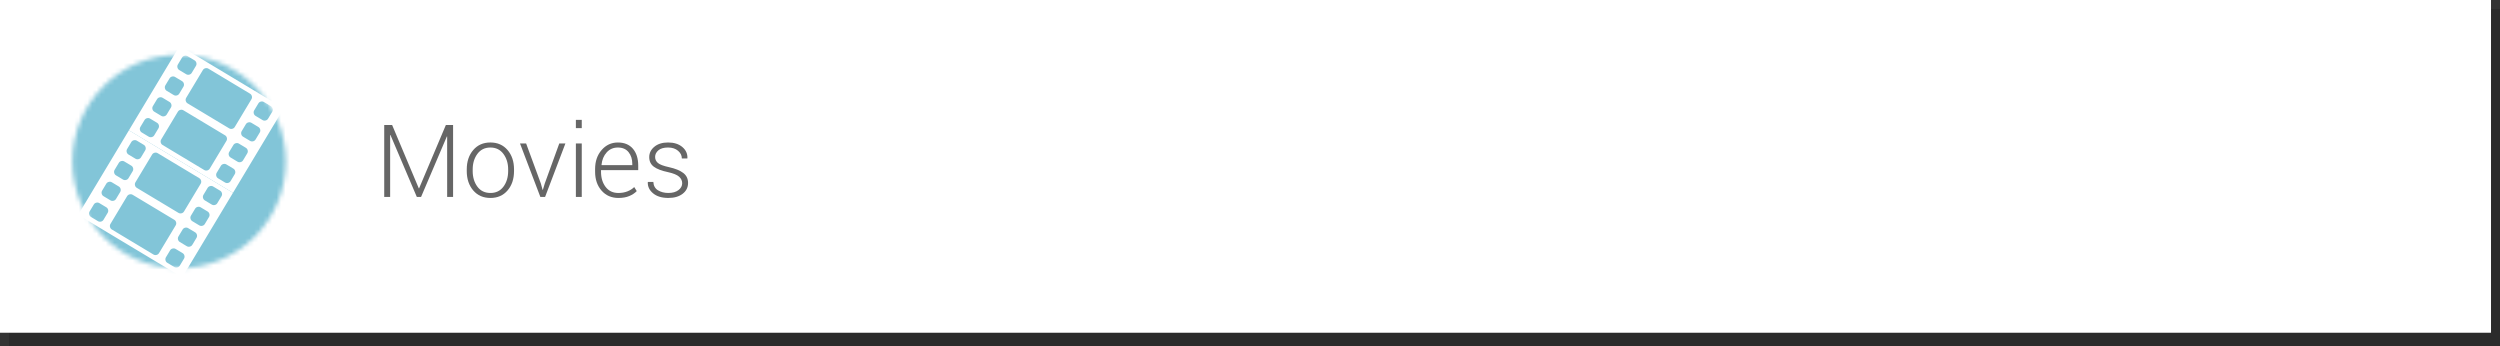 <?xml version="1.0" encoding="utf-8"?>
<!-- Generator: Adobe Illustrator 15.1.0, SVG Export Plug-In . SVG Version: 6.00 Build 0)  -->
<!DOCTYPE svg PUBLIC "-//W3C//DTD SVG 1.1//EN" "http://www.w3.org/Graphics/SVG/1.1/DTD/svg11.dtd">
<svg version="1.1" id="Layer_1" xmlns="http://www.w3.org/2000/svg" xmlns:xlink="http://www.w3.org/1999/xlink" x="0px" y="0px"
	 width="556px" height="77px" viewBox="0 0 556 77" enable-background="new 0 0 556 77" xml:space="preserve">
<rect x="0" y="0" width="556" height="77" fill="#333333" stroke="none"/>
<g id="Layer_1_1_">
	<g>
		<rect x="2" y="2" opacity="0.16" enable-background="new    " width="554" height="75"/>
		<rect x="0" fill="#FFFFFF" width="554" height="74"/>
	</g>
	<g>
		<defs>
			<filter id="Adobe_OpacityMaskFilter" filterUnits="userSpaceOnUse" x="5" y="2.465" width="65.362" height="65.459">
				<feColorMatrix  type="matrix" values="1 0 0 0 0  0 1 0 0 0  0 0 1 0 0  0 0 0 1 0"/>
			</filter>
		</defs>
		<mask maskUnits="userSpaceOnUse" x="5" y="2.465" width="65.362" height="65.459" id="zvEaJT_73_">
			<g filter="url(#Adobe_OpacityMaskFilter)">
				<circle fill="#FFFFFF" cx="39.833" cy="35.916" r="23.733"/>
			</g>
		</mask>
		<g id="zvEaJT_58_" mask="url(#zvEaJT_73_)">
			<rect x="5" y="2.465" fill="#82C5D8" width="65.362" height="65.459"/>
			<g>
				<g>
					<path fill="#FFFFFF" d="M63.104,24.088L51.816,42.882L28.671,28.981l11.288-18.794L63.104,24.088z M42.648,16.197l0.928-1.543
						c0.125-0.208,0.156-0.435,0.097-0.679c-0.062-0.243-0.195-0.429-0.405-0.555l-1.542-0.926c-0.21-0.126-0.436-0.158-0.681-0.097
						c-0.244,0.06-0.429,0.195-0.556,0.404l-0.927,1.543c-0.125,0.209-0.158,0.438-0.097,0.68c0.062,0.245,0.195,0.43,0.405,0.556
						l1.542,0.927c0.209,0.125,0.437,0.157,0.681,0.096S42.522,16.407,42.648,16.197z M39.868,20.827l0.927-1.544
						c0.125-0.208,0.157-0.436,0.097-0.68s-0.195-0.43-0.405-0.555l-1.542-0.928c-0.21-0.125-0.436-0.157-0.681-0.096
						c-0.244,0.062-0.429,0.196-0.555,0.405l-0.927,1.543c-0.125,0.209-0.158,0.435-0.098,0.68c0.062,0.245,0.196,0.429,0.405,0.554
						l1.543,0.927c0.208,0.126,0.436,0.158,0.68,0.097C39.558,21.17,39.742,21.036,39.868,20.827z M37.088,25.456l0.927-1.543
						c0.125-0.21,0.157-0.436,0.097-0.681c-0.061-0.244-0.196-0.43-0.405-0.555l-1.542-0.927c-0.21-0.125-0.438-0.157-0.682-0.097
						c-0.244,0.062-0.429,0.197-0.555,0.406l-0.927,1.543c-0.125,0.208-0.158,0.435-0.098,0.68c0.062,0.244,0.195,0.428,0.405,0.554
						l1.543,0.927c0.208,0.125,0.437,0.159,0.681,0.097C36.777,25.799,36.962,25.665,37.088,25.456z M34.308,30.084l0.927-1.543
						c0.125-0.209,0.157-0.435,0.098-0.679c-0.062-0.244-0.196-0.428-0.406-0.555l-1.543-0.926
						c-0.209-0.126-0.436-0.157-0.679-0.097c-0.245,0.061-0.431,0.195-0.556,0.404l-0.927,1.542
						c-0.125,0.208-0.158,0.435-0.097,0.68c0.061,0.245,0.195,0.43,0.404,0.555l1.543,0.928c0.208,0.124,0.437,0.157,0.681,0.096
						C33.997,30.428,34.183,30.293,34.308,30.084z M52.212,28.241l3.707-6.172c0.125-0.209,0.158-0.436,0.096-0.679
						c-0.061-0.246-0.196-0.43-0.404-0.556l-9.258-5.561c-0.21-0.125-0.437-0.157-0.681-0.096c-0.245,0.061-0.429,0.195-0.555,0.405
						l-3.707,6.171c-0.126,0.209-0.159,0.436-0.098,0.682c0.062,0.243,0.196,0.428,0.405,0.554l9.258,5.56
						c0.208,0.126,0.437,0.158,0.68,0.097C51.9,28.585,52.087,28.45,52.212,28.241z M46.652,37.499l3.707-6.171
						c0.126-0.208,0.158-0.437,0.098-0.681c-0.062-0.244-0.196-0.43-0.405-0.554l-9.258-5.562c-0.209-0.125-0.437-0.158-0.681-0.097
						c-0.244,0.062-0.429,0.197-0.555,0.406l-3.707,6.171c-0.126,0.208-0.158,0.437-0.097,0.681
						c0.061,0.244,0.196,0.429,0.405,0.555l9.258,5.561c0.209,0.125,0.436,0.158,0.68,0.097
						C46.341,37.842,46.526,37.707,46.652,37.499z M59.621,26.392l0.927-1.542c0.125-0.209,0.158-0.436,0.096-0.68
						c-0.061-0.245-0.196-0.43-0.403-0.555l-1.544-0.927c-0.209-0.125-0.436-0.157-0.68-0.096c-0.244,0.061-0.429,0.195-0.554,0.404
						l-0.928,1.543c-0.125,0.209-0.158,0.437-0.098,0.681c0.062,0.244,0.195,0.43,0.404,0.555l1.543,0.926
						c0.208,0.126,0.436,0.158,0.68,0.097C59.311,26.736,59.496,26.602,59.621,26.392z M56.841,31.021l0.927-1.544
						c0.126-0.208,0.157-0.436,0.098-0.679c-0.062-0.245-0.196-0.43-0.404-0.555l-1.543-0.928c-0.208-0.125-0.437-0.157-0.681-0.096
						c-0.244,0.062-0.429,0.196-0.555,0.404l-0.927,1.543c-0.125,0.209-0.158,0.436-0.097,0.681
						c0.061,0.245,0.195,0.429,0.403,0.555l1.543,0.926c0.208,0.126,0.437,0.159,0.681,0.098
						C56.53,31.365,56.715,31.23,56.841,31.021z M54.061,35.65l0.927-1.543c0.126-0.208,0.157-0.436,0.098-0.68
						c-0.062-0.245-0.196-0.429-0.406-0.556l-1.542-0.926c-0.209-0.126-0.436-0.158-0.68-0.097c-0.245,0.061-0.43,0.197-0.556,0.405
						l-0.927,1.543c-0.125,0.209-0.158,0.436-0.097,0.682c0.061,0.243,0.196,0.428,0.404,0.553l1.543,0.927
						c0.209,0.126,0.436,0.158,0.68,0.097C53.75,35.994,53.936,35.859,54.061,35.65z M51.28,40.277l0.928-1.542
						c0.126-0.209,0.158-0.435,0.097-0.679c-0.062-0.246-0.196-0.43-0.405-0.555l-1.543-0.926c-0.209-0.126-0.436-0.159-0.68-0.097
						c-0.245,0.061-0.429,0.195-0.555,0.404l-0.928,1.543c-0.125,0.209-0.156,0.436-0.097,0.681c0.062,0.244,0.196,0.43,0.405,0.555
						l1.543,0.927c0.209,0.125,0.436,0.158,0.68,0.097C50.97,40.622,51.155,40.486,51.28,40.277z"/>
				</g>
				<g>
					<path fill="#FFFFFF" d="M51.816,42.882L40.528,61.677L17.383,47.775l11.289-18.794L51.816,42.882z M31.36,34.991l0.928-1.543
						c0.125-0.208,0.156-0.436,0.097-0.68c-0.062-0.244-0.195-0.429-0.405-0.554l-1.542-0.928c-0.21-0.125-0.436-0.158-0.681-0.096
						c-0.244,0.062-0.429,0.195-0.555,0.404l-0.928,1.543c-0.125,0.21-0.157,0.436-0.097,0.681c0.062,0.243,0.195,0.429,0.405,0.554
						l1.543,0.927c0.209,0.125,0.436,0.156,0.68,0.096C31.05,35.335,31.234,35.201,31.36,34.991z M28.58,39.621l0.927-1.544
						c0.125-0.208,0.157-0.436,0.097-0.679c-0.061-0.244-0.194-0.429-0.404-0.555l-1.542-0.927
						c-0.211-0.125-0.437-0.157-0.682-0.096c-0.244,0.061-0.429,0.195-0.555,0.404l-0.926,1.543
						c-0.125,0.209-0.158,0.436-0.098,0.68c0.062,0.244,0.196,0.429,0.405,0.555l1.543,0.926c0.208,0.127,0.437,0.158,0.68,0.098
						C28.27,39.965,28.454,39.83,28.58,39.621z M25.8,44.249l0.927-1.542c0.125-0.209,0.157-0.436,0.098-0.68
						c-0.062-0.245-0.196-0.43-0.405-0.555l-1.542-0.928c-0.21-0.125-0.437-0.158-0.682-0.096c-0.243,0.061-0.429,0.195-0.555,0.404
						l-0.927,1.543c-0.125,0.209-0.158,0.436-0.097,0.681c0.061,0.243,0.195,0.43,0.404,0.555l1.543,0.927
						c0.208,0.125,0.437,0.158,0.681,0.097C25.489,44.593,25.674,44.458,25.8,44.249z M23.02,48.878l0.927-1.543
						c0.125-0.209,0.157-0.435,0.098-0.68c-0.062-0.244-0.196-0.431-0.406-0.554l-1.542-0.929c-0.209-0.125-0.436-0.157-0.68-0.096
						c-0.245,0.062-0.431,0.194-0.556,0.405l-0.927,1.541c-0.125,0.209-0.158,0.437-0.096,0.682
						c0.061,0.244,0.196,0.428,0.404,0.555l1.543,0.926c0.208,0.125,0.436,0.157,0.68,0.098
						C22.709,49.223,22.895,49.086,23.02,48.878z M40.924,47.035l3.707-6.174c0.125-0.209,0.158-0.435,0.096-0.68
						c-0.061-0.244-0.196-0.43-0.403-0.555l-9.259-5.56c-0.209-0.126-0.437-0.159-0.681-0.098c-0.245,0.062-0.429,0.195-0.555,0.404
						l-3.707,6.172c-0.126,0.209-0.158,0.436-0.098,0.682c0.062,0.243,0.196,0.429,0.405,0.554l9.258,5.561
						c0.209,0.126,0.437,0.158,0.681,0.099C40.613,47.378,40.798,47.244,40.924,47.035z M35.364,56.292l3.707-6.171
						c0.125-0.209,0.158-0.436,0.098-0.682c-0.062-0.244-0.196-0.43-0.405-0.555l-9.258-5.561c-0.209-0.125-0.437-0.158-0.681-0.098
						c-0.245,0.062-0.431,0.197-0.556,0.406l-3.707,6.172c-0.125,0.207-0.158,0.436-0.097,0.68s0.196,0.43,0.405,0.556l9.258,5.562
						c0.209,0.123,0.436,0.156,0.68,0.096C35.053,56.636,35.238,56.501,35.364,56.292z M48.333,45.186l0.927-1.543
						c0.126-0.209,0.158-0.436,0.097-0.68c-0.061-0.245-0.195-0.43-0.403-0.555l-1.543-0.926c-0.208-0.127-0.437-0.159-0.681-0.098
						c-0.245,0.061-0.429,0.195-0.555,0.405l-0.927,1.542c-0.125,0.209-0.158,0.438-0.098,0.682
						c0.062,0.243,0.196,0.428,0.404,0.555l1.543,0.927c0.208,0.126,0.437,0.157,0.68,0.097
						C48.022,45.531,48.208,45.395,48.333,45.186z M45.553,49.814l0.927-1.543c0.126-0.207,0.158-0.435,0.098-0.679
						c-0.062-0.245-0.196-0.43-0.405-0.555l-1.542-0.927c-0.208-0.127-0.437-0.157-0.68-0.098c-0.245,0.062-0.43,0.195-0.556,0.404
						l-0.927,1.543c-0.125,0.209-0.158,0.438-0.097,0.68c0.061,0.244,0.195,0.43,0.403,0.555l1.543,0.927
						c0.209,0.125,0.437,0.158,0.681,0.097C45.242,50.159,45.428,50.023,45.553,49.814z M42.773,54.443l0.927-1.543
						c0.126-0.209,0.157-0.436,0.097-0.68c-0.062-0.244-0.196-0.43-0.405-0.555l-1.543-0.926c-0.208-0.126-0.436-0.158-0.68-0.098
						c-0.245,0.062-0.43,0.196-0.556,0.405l-0.927,1.543c-0.125,0.208-0.158,0.437-0.097,0.681c0.061,0.244,0.196,0.429,0.404,0.554
						l1.543,0.927c0.209,0.126,0.436,0.157,0.68,0.098C42.462,54.788,42.647,54.652,42.773,54.443z M39.992,59.073l0.927-1.542
						c0.126-0.211,0.158-0.438,0.097-0.682c-0.061-0.244-0.196-0.43-0.405-0.556l-1.543-0.926c-0.209-0.125-0.436-0.158-0.68-0.097
						c-0.245,0.06-0.43,0.194-0.555,0.404l-0.928,1.542c-0.125,0.209-0.156,0.437-0.097,0.681c0.062,0.244,0.196,0.43,0.405,0.555
						l1.543,0.927c0.209,0.126,0.436,0.158,0.68,0.097C39.682,59.416,39.867,59.281,39.992,59.073z"/>
				</g>
			</g>
		</g>
		<g>
			<path fill="#666666" d="M93.14,41.884h0.066l5.955-14.085h1.604v15.996h-1.318V30.359l-0.065-0.011l-5.735,13.447H92.7
				l-5.867-13.776l-0.066,0.011v13.766h-1.317V27.799h1.758L93.14,41.884z"/>
			<path fill="#666666" d="M103.808,37.676c0-1.75,0.479-3.186,1.439-4.307s2.229-1.681,3.812-1.681c1.589,0,2.864,0.56,3.823,1.681
				s1.438,2.556,1.438,4.307v0.362c0,1.758-0.478,3.194-1.434,4.312s-2.225,1.676-3.807,1.676c-1.598,0-2.875-0.559-3.834-1.676
				s-1.439-2.555-1.439-4.312L103.808,37.676L103.808,37.676z M105.126,38.038c0,1.377,0.348,2.534,1.043,3.472
				c0.694,0.938,1.666,1.406,2.912,1.406c1.223,0,2.184-0.469,2.884-1.406c0.699-0.938,1.049-2.095,1.049-3.472v-0.362
				c0-1.355-0.352-2.505-1.055-3.45s-1.67-1.417-2.9-1.417c-1.229,0-2.192,0.473-2.889,1.417s-1.043,2.095-1.043,3.45
				L105.126,38.038L105.126,38.038z"/>
			<path fill="#666666" d="M120.287,40.818l0.384,1.395h0.065l0.417-1.395l3.23-8.91h1.362l-4.517,11.887h-1.055l-4.526-11.887
				h1.362L120.287,40.818z"/>
			<path fill="#666666" d="M129.384,28.502h-1.308v-1.846h1.308V28.502z M129.384,43.795h-1.308V31.908h1.308V43.795z"/>
			<path fill="#666666" d="M137.535,44.025c-1.538,0-2.787-0.543-3.746-1.631s-1.439-2.484-1.439-4.19V37.6
				c0-1.714,0.485-3.127,1.456-4.24c0.97-1.113,2.173-1.67,3.609-1.67c1.442,0,2.558,0.463,3.345,1.39
				c0.788,0.927,1.181,2.173,1.181,3.741v1.022h-8.272v0.362c0,1.355,0.343,2.479,1.026,3.373c0.686,0.895,1.633,1.34,2.841,1.34
				c0.726,0,1.392-0.119,2-0.355c0.606-0.238,1.112-0.56,1.516-0.963l0.561,0.901c-0.417,0.438-0.965,0.804-1.643,1.093
				C139.292,43.881,138.48,44.025,137.535,44.025z M137.415,32.809c-1.012,0-1.843,0.363-2.494,1.088
				c-0.652,0.725-1.033,1.645-1.144,2.758l0.033,0.064h6.812v-0.274c0-1.055-0.276-1.924-0.83-2.609
				C139.24,33.151,138.447,32.809,137.415,32.809z"/>
			<path fill="#666666" d="M151.719,40.752c0-0.557-0.229-1.042-0.687-1.456c-0.458-0.413-1.284-0.752-2.479-1.016
				c-1.406-0.293-2.452-0.694-3.137-1.203c-0.686-0.509-1.027-1.222-1.027-2.137c0-0.908,0.382-1.678,1.148-2.308
				c0.765-0.63,1.777-0.944,3.038-0.944c1.325,0,2.384,0.335,3.175,1.005s1.168,1.496,1.132,2.478l-0.022,0.066h-1.219
				c0-0.652-0.28-1.219-0.841-1.703c-0.56-0.483-1.302-0.726-2.225-0.726c-0.952,0-1.671,0.209-2.153,0.626
				c-0.483,0.417-0.726,0.905-0.726,1.461c0,0.542,0.207,0.99,0.621,1.346c0.414,0.355,1.24,0.668,2.479,0.939
				c1.392,0.308,2.444,0.736,3.159,1.285c0.714,0.549,1.07,1.289,1.07,2.219c0,0.989-0.4,1.793-1.202,2.412
				c-0.803,0.619-1.862,0.928-3.182,0.928c-1.442,0-2.576-0.344-3.399-1.032c-0.824-0.688-1.215-1.509-1.171-2.461l0.022-0.066
				h1.208c0.051,0.856,0.401,1.479,1.049,1.868c0.648,0.388,1.412,0.582,2.291,0.582c0.952,0,1.703-0.212,2.252-0.637
				C151.444,41.854,151.719,41.345,151.719,40.752z"/>
		</g>
	</g>
</g>
<g id="Layer_2" display="none">
	
		<line display="inline" fill="none" stroke="#000000" stroke-width="0.5" stroke-miterlimit="10" x1="1353.545" y1="6462.398" x2="1503.56" y2="6416.574"/>
	
		<line display="inline" fill="none" stroke="#000000" stroke-width="0.5" stroke-miterlimit="10" x1="1503.56" y1="6416.574" x2="1653.573" y2="6370.75"/>
	
		<line display="inline" fill="none" stroke="#000000" stroke-width="0.5" stroke-miterlimit="10" x1="1730.24" y1="6416.574" x2="1880.256" y2="6462.398"/>
	
		<line display="inline" fill="none" stroke="#000000" stroke-width="0.5" stroke-miterlimit="10" x1="1580.227" y1="6370.75" x2="1730.24" y2="6416.574"/>
</g>
</svg>
